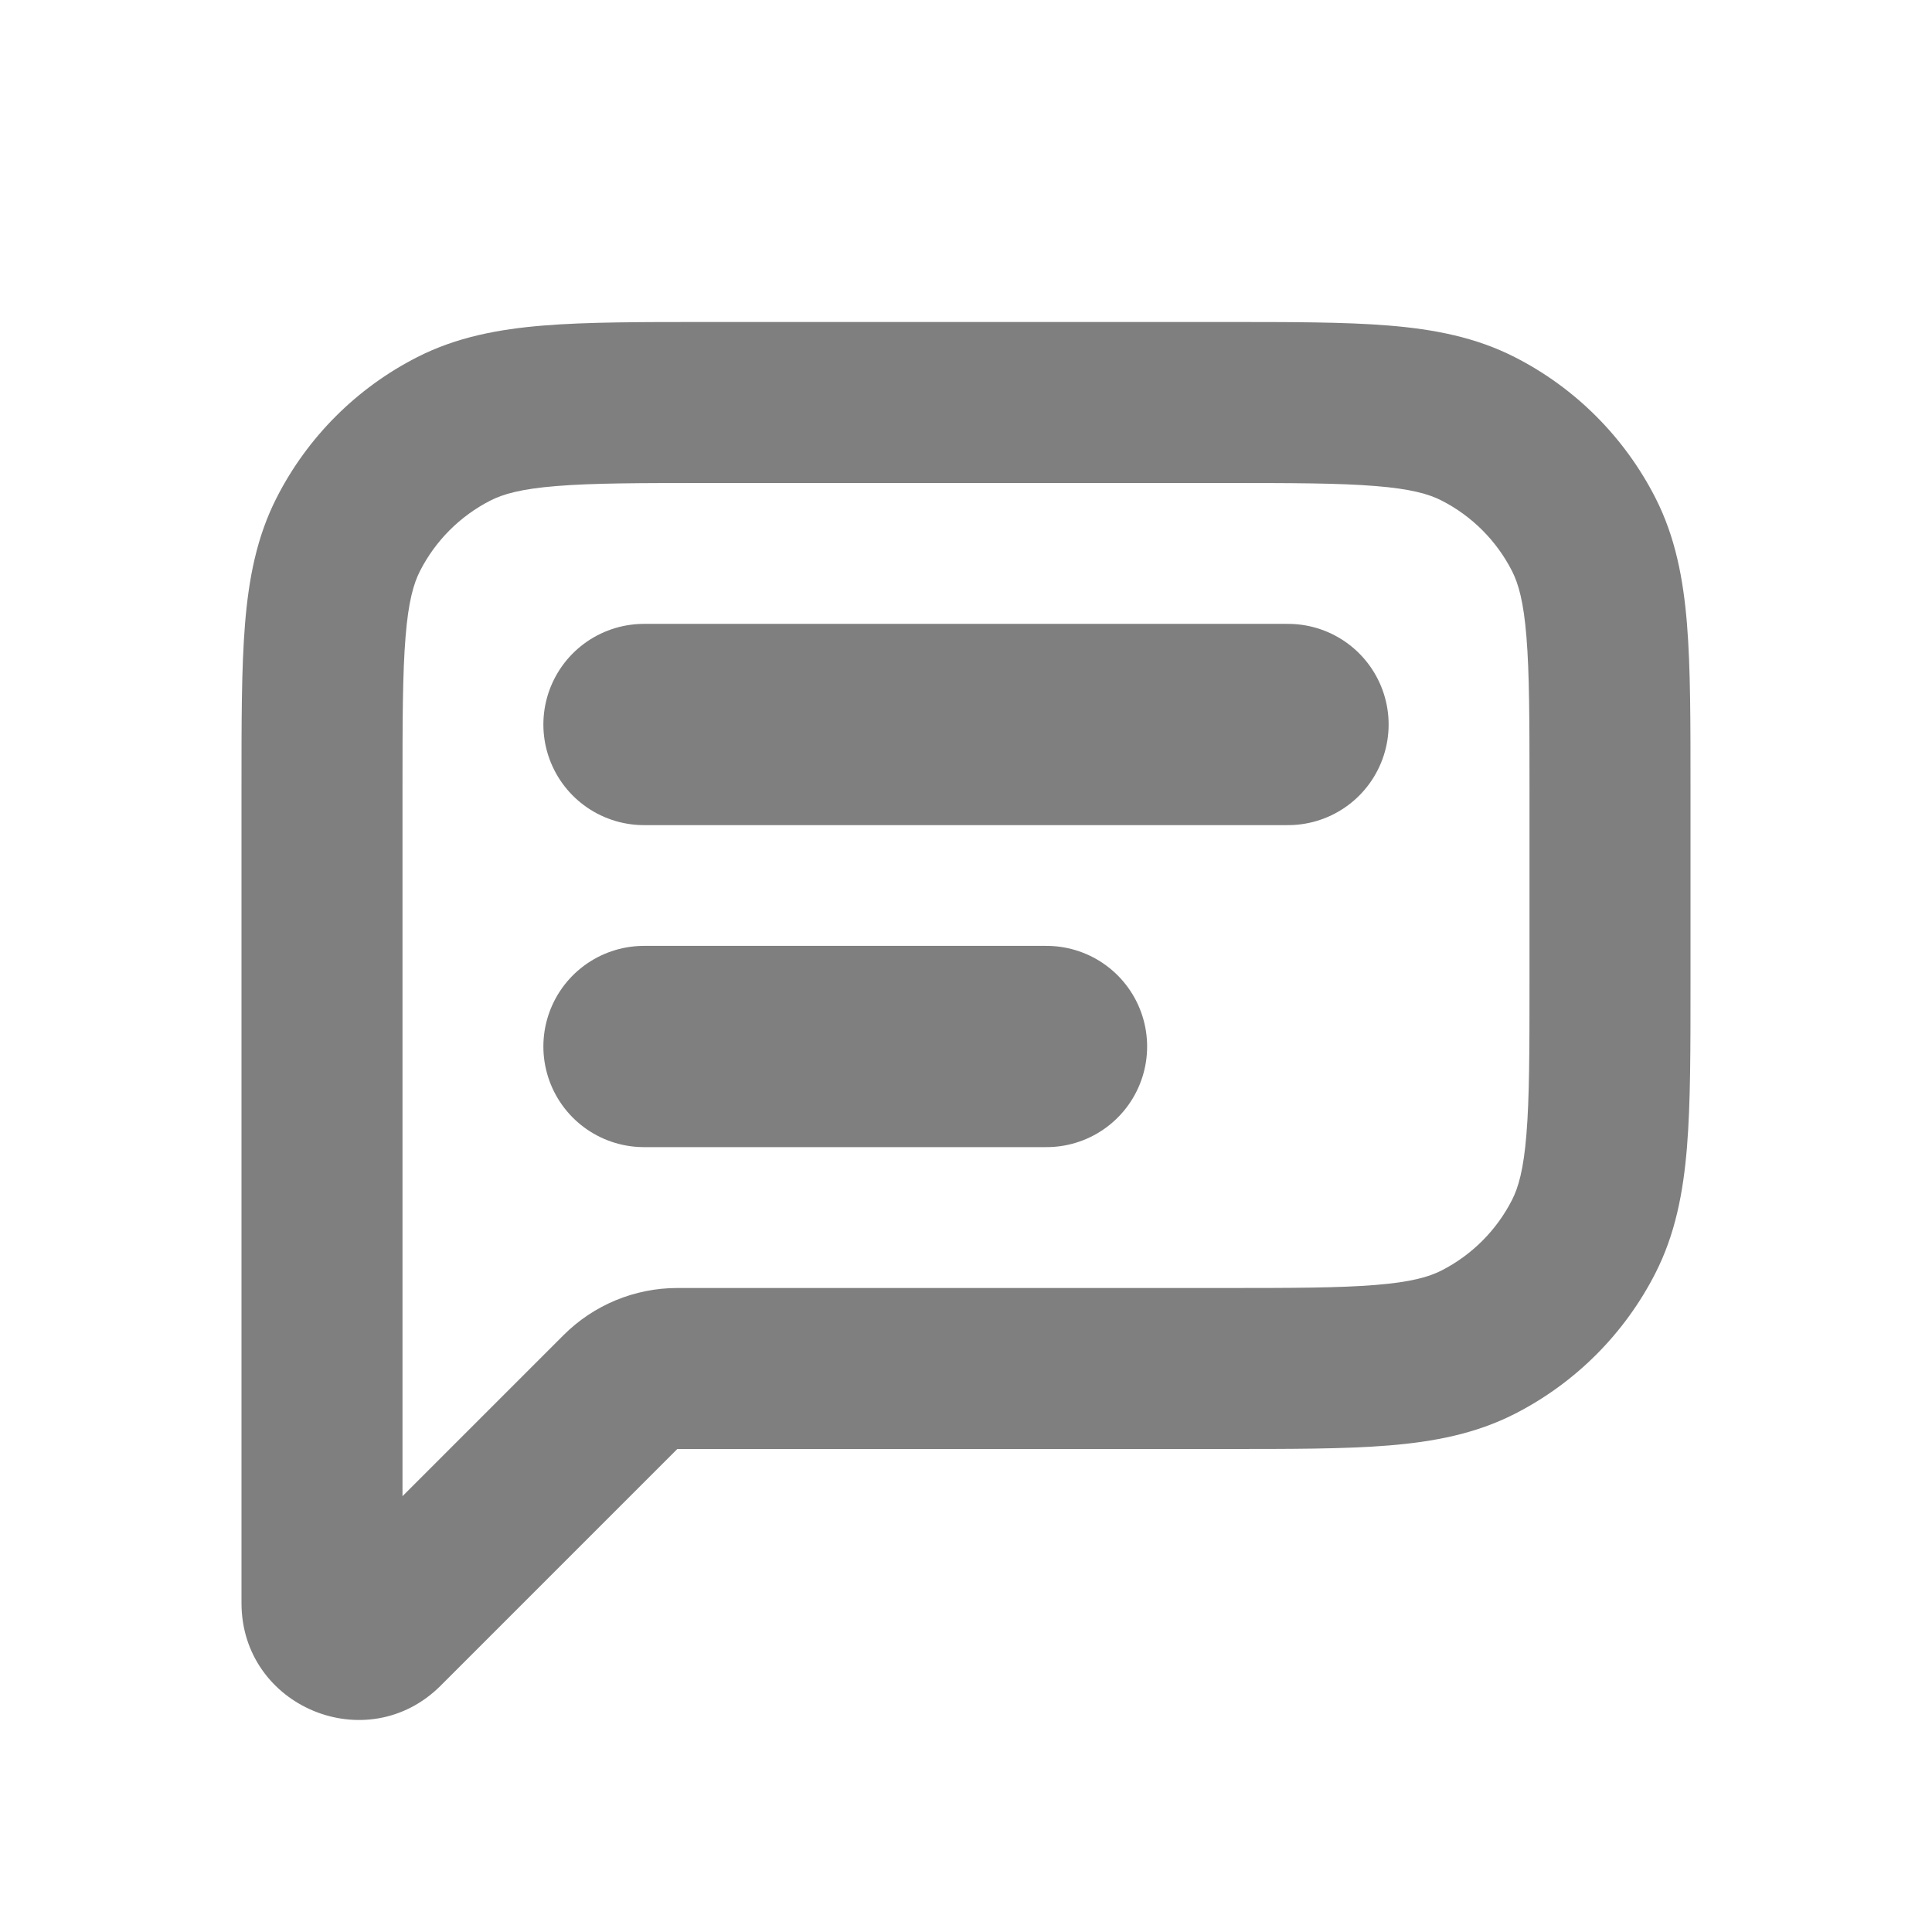 <svg width="24" height="24" viewBox="0 0 24 24" fill="none" xmlns="http://www.w3.org/2000/svg"><path d="M4.327 6.638L5.218 7.092L4.327 6.638ZM4.768 20.232L4.061 19.525H4.061L4.768 20.232ZM18.362 16.673L18.816 17.564L18.816 17.564L18.362 16.673ZM19.673 15.362L20.564 15.816L20.564 15.816L19.673 15.362ZM19.673 6.638L20.564 6.184L20.564 6.184L19.673 6.638ZM18.362 5.327L18.816 4.436L18.816 4.436L18.362 5.327ZM5.638 5.327L6.092 6.218L5.638 5.327ZM7.707 17.293L7 16.586L7.707 17.293ZM5 9.8C5 8.943 5.001 8.361 5.038 7.911C5.073 7.473 5.138 7.248 5.218 7.092L3.436 6.184C3.189 6.669 3.09 7.186 3.044 7.748C2.999 8.299 3 8.976 3 9.8H5ZM5 12V9.8H3V12H5ZM3 12V17H5V12H3ZM3 17V19.914H5V17H3ZM3 19.914C3 21.205 4.562 21.852 5.475 20.939L4.061 19.525C4.408 19.178 5 19.424 5 19.914H3ZM5.475 20.939L8.414 18L7 16.586L4.061 19.525L5.475 20.939ZM15.2 16H8.414V18H15.2V16ZM17.908 15.782C17.752 15.862 17.527 15.927 17.089 15.962C16.639 15.999 16.057 16 15.2 16V18C16.024 18 16.701 18.001 17.252 17.956C17.814 17.91 18.331 17.811 18.816 17.564L17.908 15.782ZM18.782 14.908C18.59 15.284 18.284 15.59 17.908 15.782L18.816 17.564C19.569 17.18 20.18 16.569 20.564 15.816L18.782 14.908ZM19 12.2C19 13.057 18.999 13.639 18.962 14.089C18.927 14.527 18.862 14.752 18.782 14.908L20.564 15.816C20.811 15.331 20.91 14.814 20.956 14.252C21.001 13.701 21 13.024 21 12.2H19ZM19 9.8V12.2H21V9.8H19ZM18.782 7.092C18.862 7.248 18.927 7.473 18.962 7.911C18.999 8.361 19 8.943 19 9.8H21C21 8.976 21.001 8.299 20.956 7.748C20.91 7.186 20.811 6.669 20.564 6.184L18.782 7.092ZM17.908 6.218C18.284 6.41 18.59 6.716 18.782 7.092L20.564 6.184C20.18 5.431 19.569 4.819 18.816 4.436L17.908 6.218ZM15.2 6C16.057 6 16.639 6.001 17.089 6.038C17.527 6.073 17.752 6.138 17.908 6.218L18.816 4.436C18.331 4.189 17.814 4.09 17.252 4.044C16.701 3.999 16.024 4 15.2 4V6ZM8.8 6H15.2V4H8.8V6ZM6.092 6.218C6.248 6.138 6.473 6.073 6.911 6.038C7.361 6.001 7.943 6 8.8 6V4C7.976 4 7.299 3.999 6.748 4.044C6.186 4.09 5.669 4.189 5.184 4.436L6.092 6.218ZM5.218 7.092C5.41 6.716 5.716 6.41 6.092 6.218L5.184 4.436C4.431 4.819 3.819 5.431 3.436 6.184L5.218 7.092ZM8.414 18V16C7.884 16 7.375 16.211 7 16.586L8.414 18Z" fill="currentColor" fill-opacity="0.5"/><path d="M8 9L16 9" stroke="currentColor" stroke-opacity="0.5" stroke-width="2.5" stroke-linecap="round" stroke-linejoin="round"/><path d="M8 13L13 13" stroke="currentColor" stroke-opacity="0.5" stroke-width="2.5" stroke-linecap="round" stroke-linejoin="round"/></svg> 